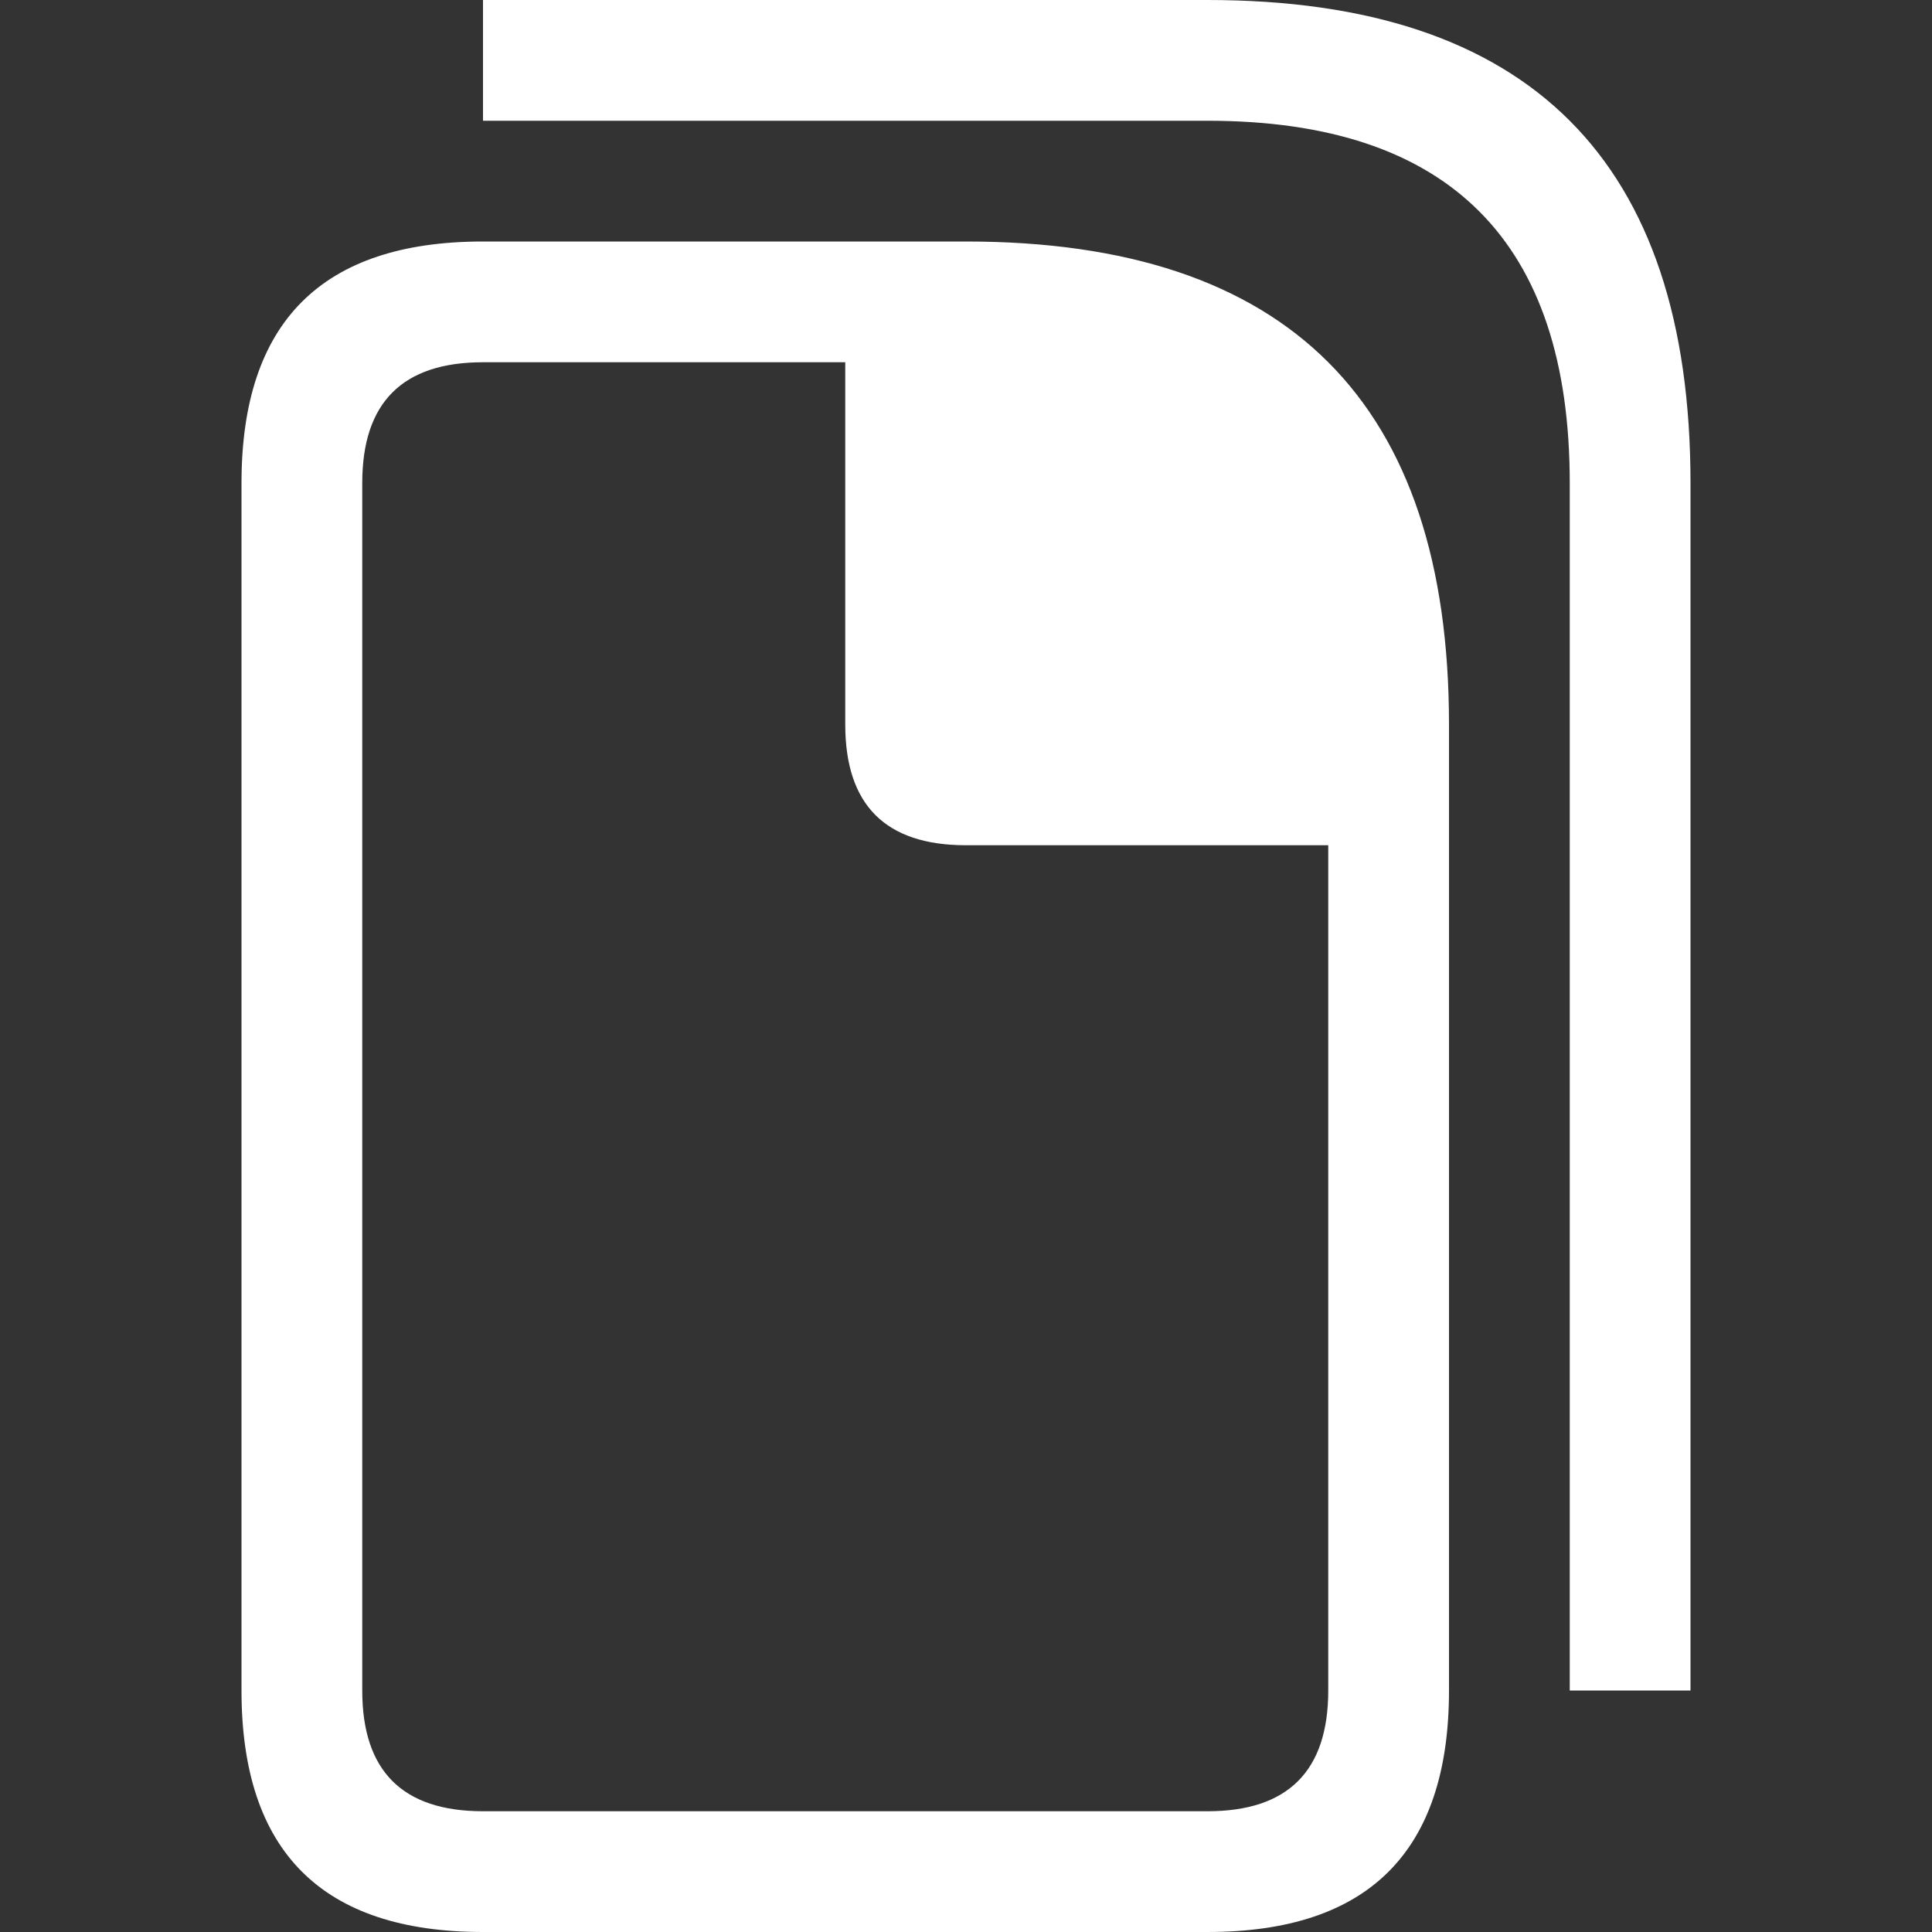 <svg viewBox="0 0 16 16" width="16" height="16" xmlns="http://www.w3.org/2000/svg">
  <rect x="0" y="0" width="16" height="16" fill="#333333" stroke="none"/>
  <style>
    .ac-color {
      fill: #fff;
    }
  </style>
  <path d="M4 2 8 2Q12 2 12 6L12 14Q12 16 10 16L4 16Q2 16 2 14L2 4Q2 2 4 2M3 4 3 14Q3 15 4 15L10 15Q11 15 11 14L11 7 8 7Q7 7 7 6L7 3 4 3Q3 3 3 4M4 0 10 0Q14 0 14 4L14 14 13 14 13 4Q13 1 10 1L4 1 4 0" class="ac-color"></path>
</svg>
